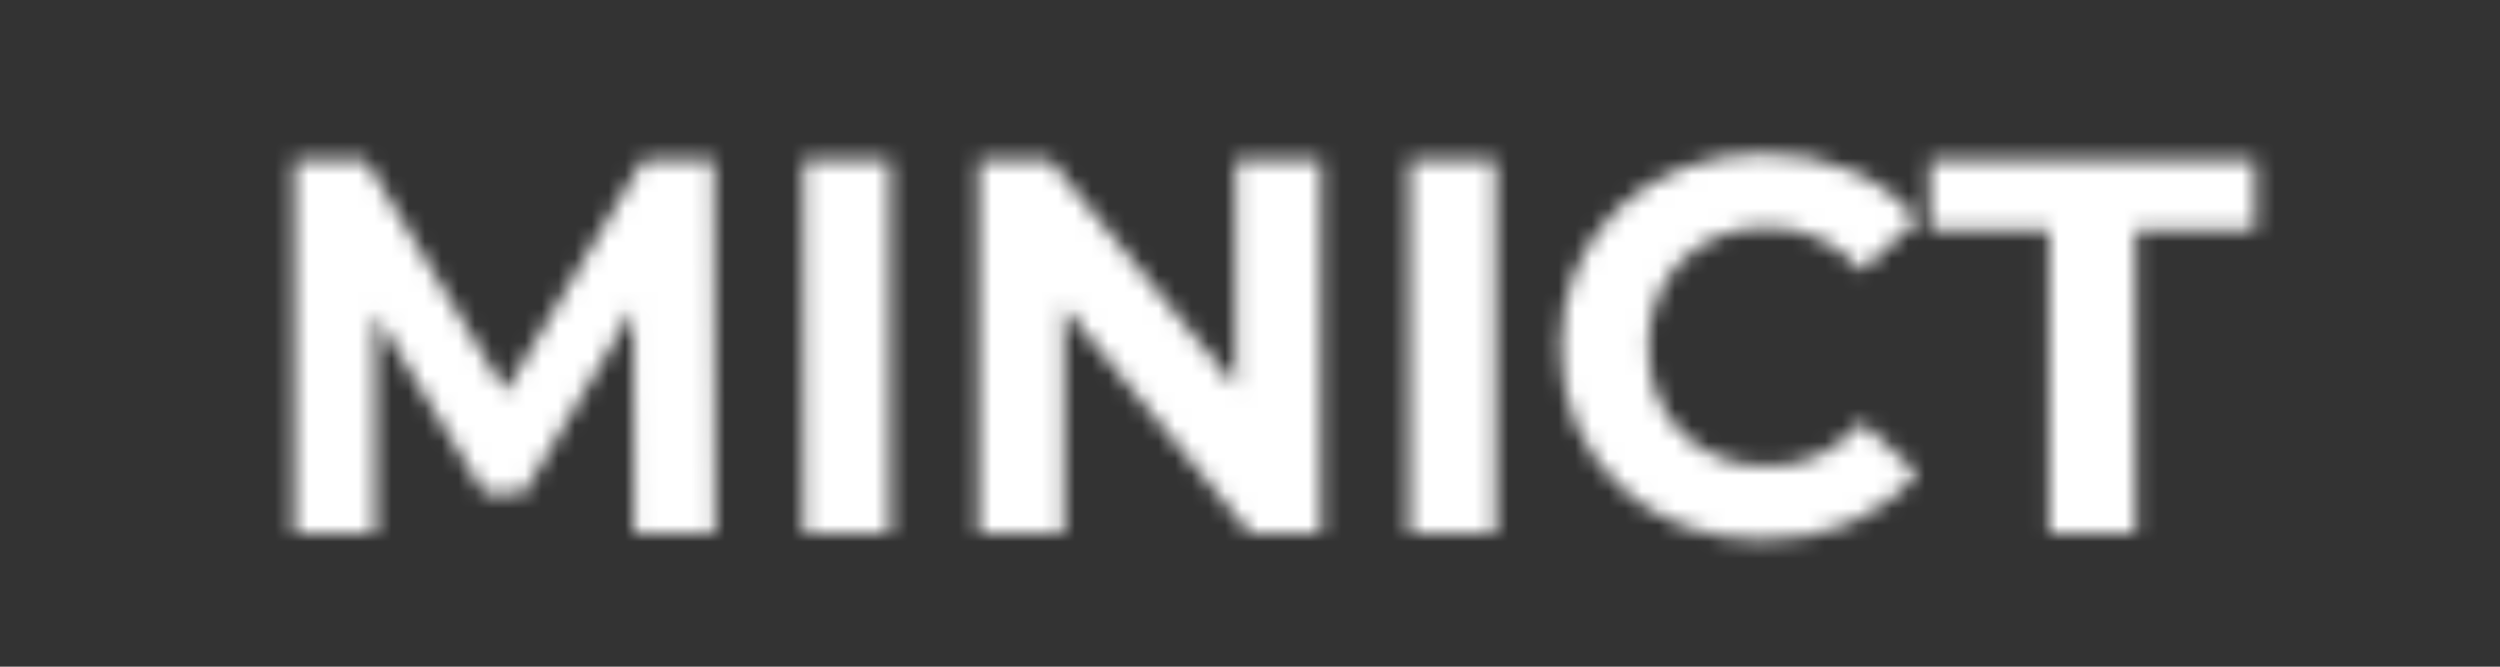 <svg width="150" height="40" viewBox="0 0 150 40" fill="none" xmlns="http://www.w3.org/2000/svg">
<rect x="0" y="0" width="150" height="40" fill="#333333" stroke="none"/>
<mask id="mask0_10_113" style="mask-type:alpha" maskUnits="userSpaceOnUse" x="17" y="9" width="119" height="24">
<path d="M17.656 32V9.6H21.944L31.48 25.408H29.208L38.584 9.6H42.84L42.904 32H38.04L38.008 17.056H38.904L31.416 29.632H29.08L21.432 17.056H22.52V32H17.656ZM48.218 32V9.6H53.403V32H48.218ZM58.718 32V9.6H63.007L76.222 25.728H74.142V9.6H79.263V32H75.007L61.758 15.872H63.839V32H58.718ZM84.562 32V9.6H89.746V32H84.562ZM105.782 32.384C104.054 32.384 102.444 32.107 100.95 31.552C99.478 30.976 98.198 30.165 97.11 29.12C96.022 28.075 95.169 26.848 94.55 25.44C93.953 24.032 93.654 22.485 93.654 20.8C93.654 19.115 93.953 17.568 94.55 16.16C95.169 14.752 96.022 13.525 97.11 12.48C98.22 11.435 99.51 10.635 100.982 10.08C102.454 9.504 104.065 9.216 105.814 9.216C107.756 9.216 109.505 9.557 111.062 10.24C112.641 10.901 113.964 11.883 115.03 13.184L111.702 16.256C110.934 15.381 110.081 14.731 109.142 14.304C108.204 13.856 107.18 13.632 106.07 13.632C105.025 13.632 104.065 13.803 103.19 14.144C102.316 14.485 101.558 14.976 100.918 15.616C100.278 16.256 99.777 17.013 99.414 17.888C99.073 18.763 98.902 19.733 98.902 20.8C98.902 21.867 99.073 22.837 99.414 23.712C99.777 24.587 100.278 25.344 100.918 25.984C101.558 26.624 102.316 27.115 103.19 27.456C104.065 27.797 105.025 27.968 106.07 27.968C107.18 27.968 108.204 27.755 109.142 27.328C110.081 26.88 110.934 26.208 111.702 25.312L115.03 28.384C113.964 29.685 112.641 30.677 111.062 31.36C109.505 32.043 107.745 32.384 105.782 32.384ZM122.952 32V13.824H115.784V9.6H135.304V13.824H128.136V32H122.952Z" fill="white"/>
</mask>
<g mask="url(#mask0_10_113)">
<rect width="150" height="40" fill="white"/>
</g>
</svg>
